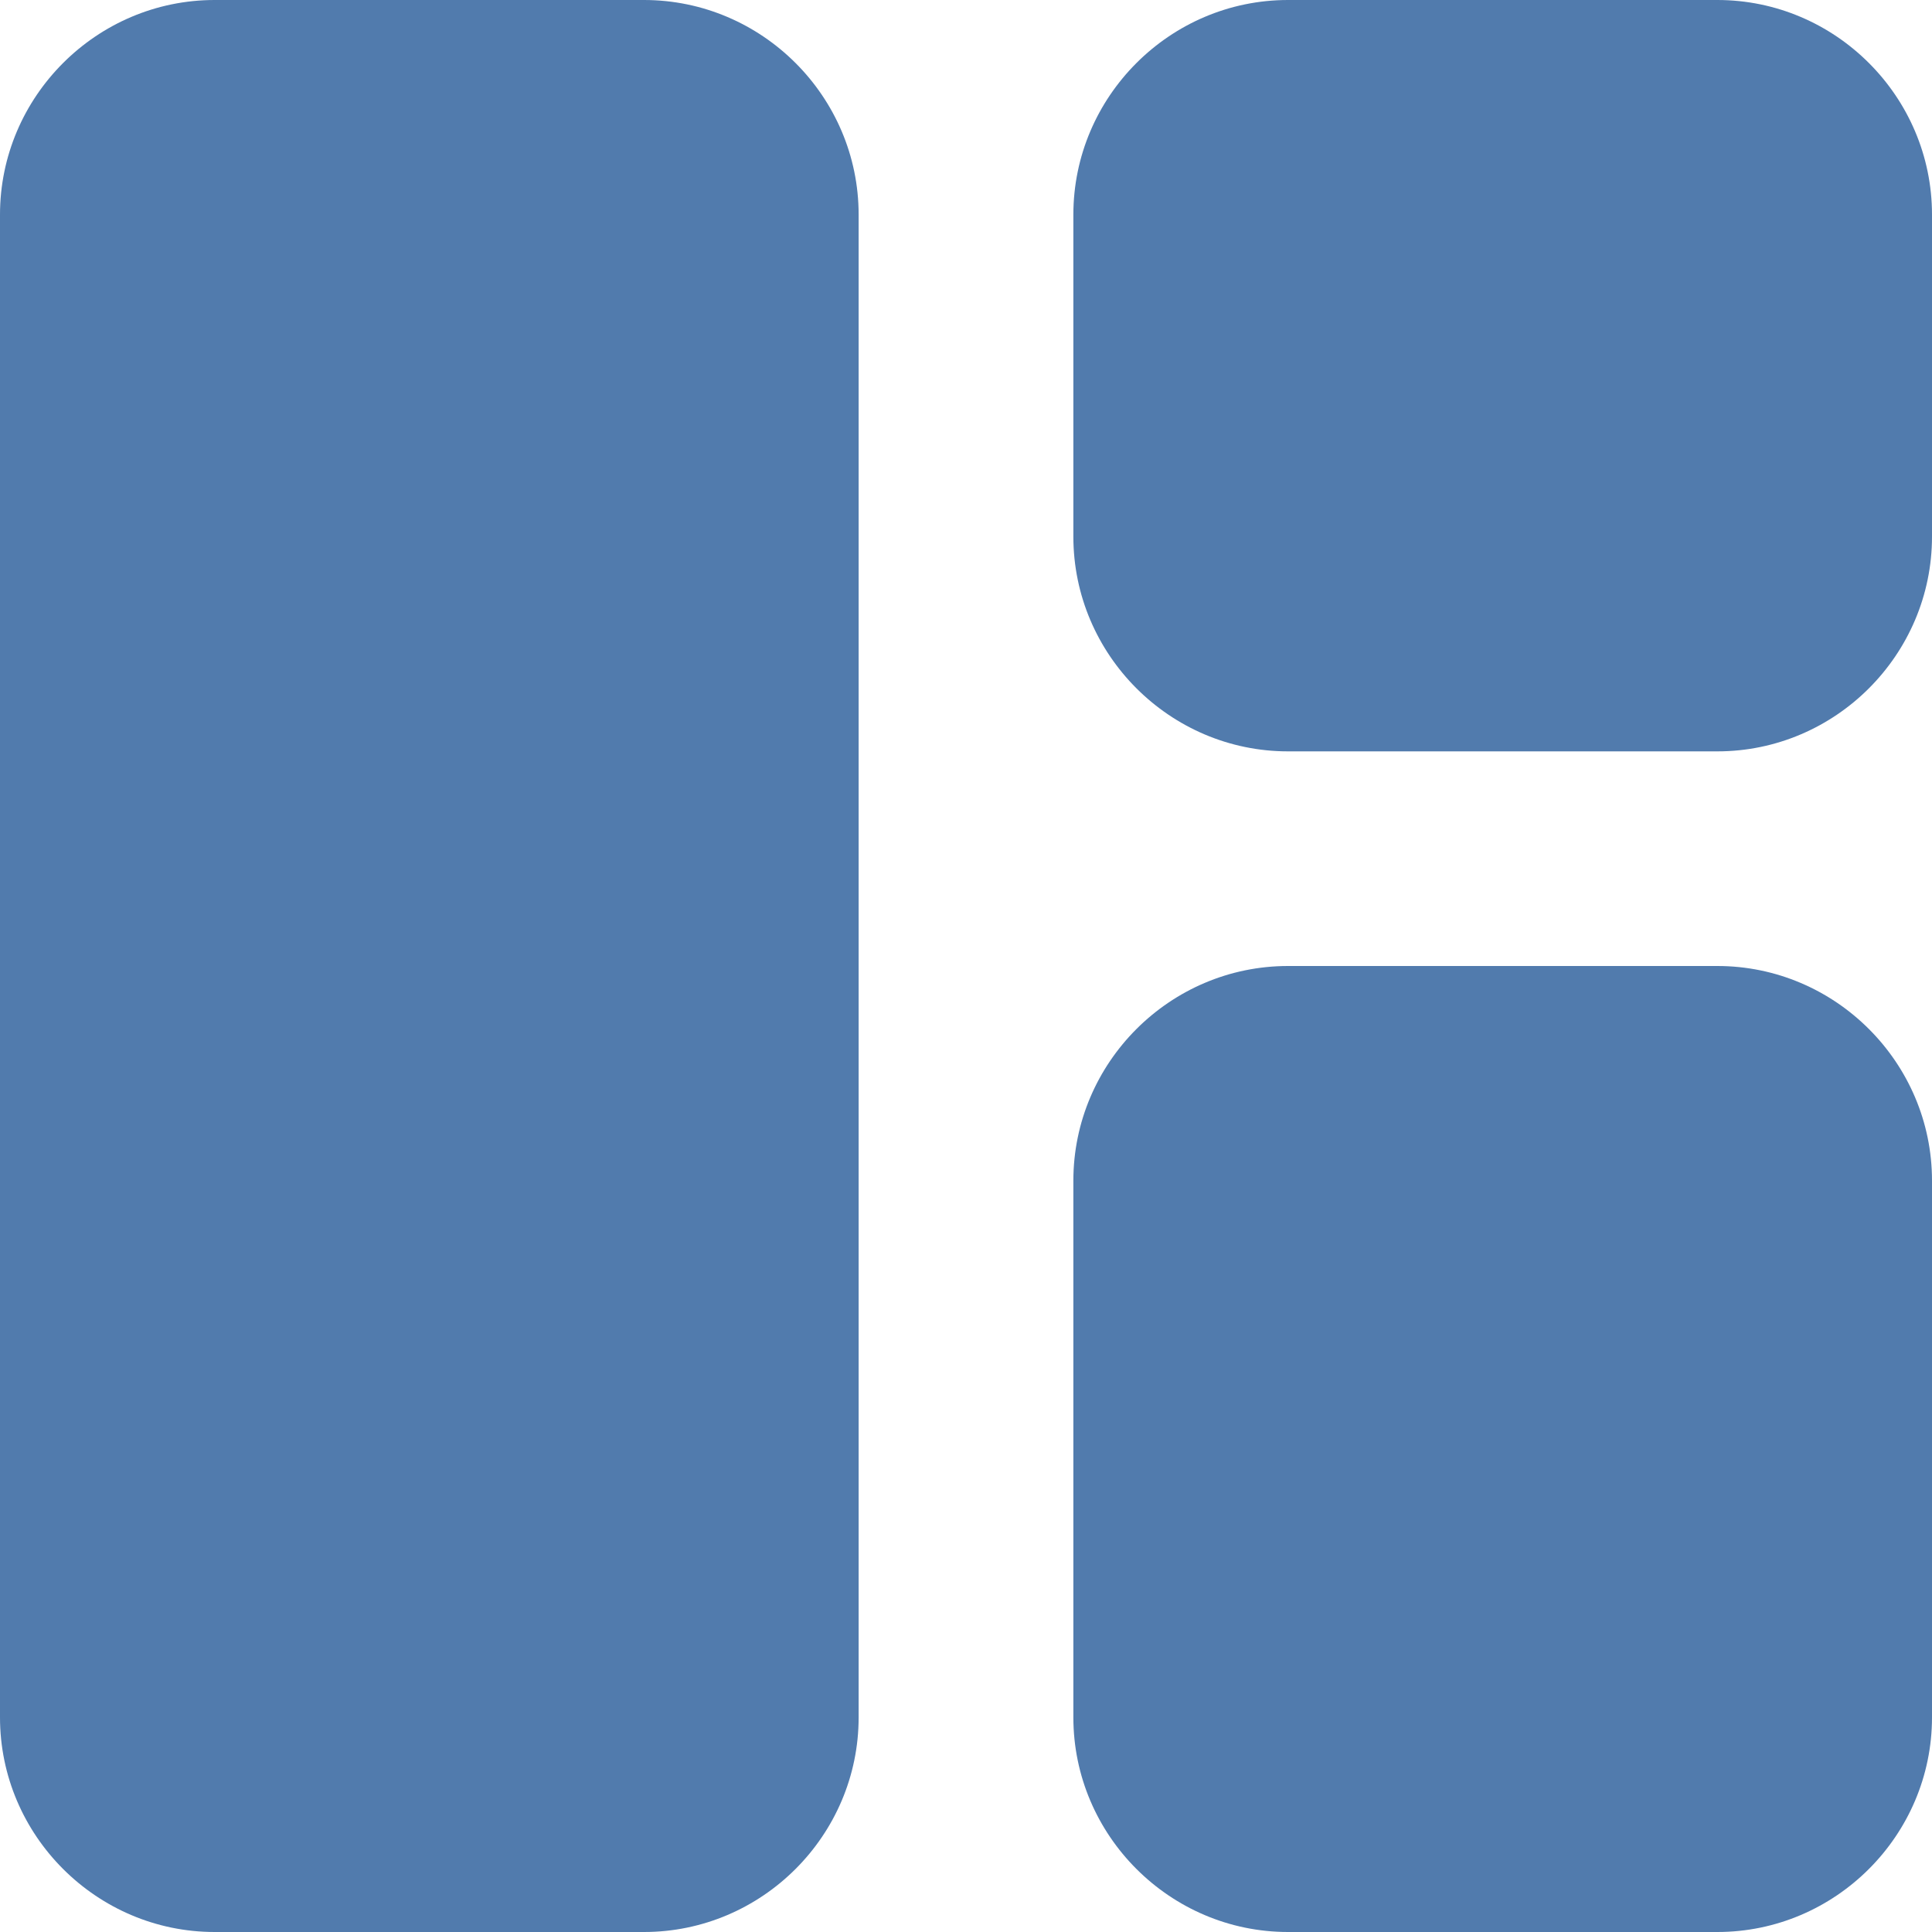 <svg width="21" height="21" viewBox="0 0 21 21" fill="none" xmlns="http://www.w3.org/2000/svg">
<path d="M7 21H2.333C1.05 21 0 19.95 0 18.667V2.333C0 1.05 1.05 0 2.333 0H7C8.283 0 9.333 1.05 9.333 2.333V18.667C9.333 19.95 8.283 21 7 21ZM14 21H18.667C19.95 21 21 19.95 21 18.667V12.833C21 11.55 19.95 10.5 18.667 10.5H14C12.717 10.5 11.667 11.55 11.667 12.833V18.667C11.667 19.95 12.717 21 14 21ZM21 5.833V2.333C21 1.05 19.95 0 18.667 0H14C12.717 0 11.667 1.05 11.667 2.333V5.833C11.667 7.117 12.717 8.167 14 8.167H18.667C19.95 8.167 21 7.117 21 5.833Z" fill="#517BAD"/>
</svg>

